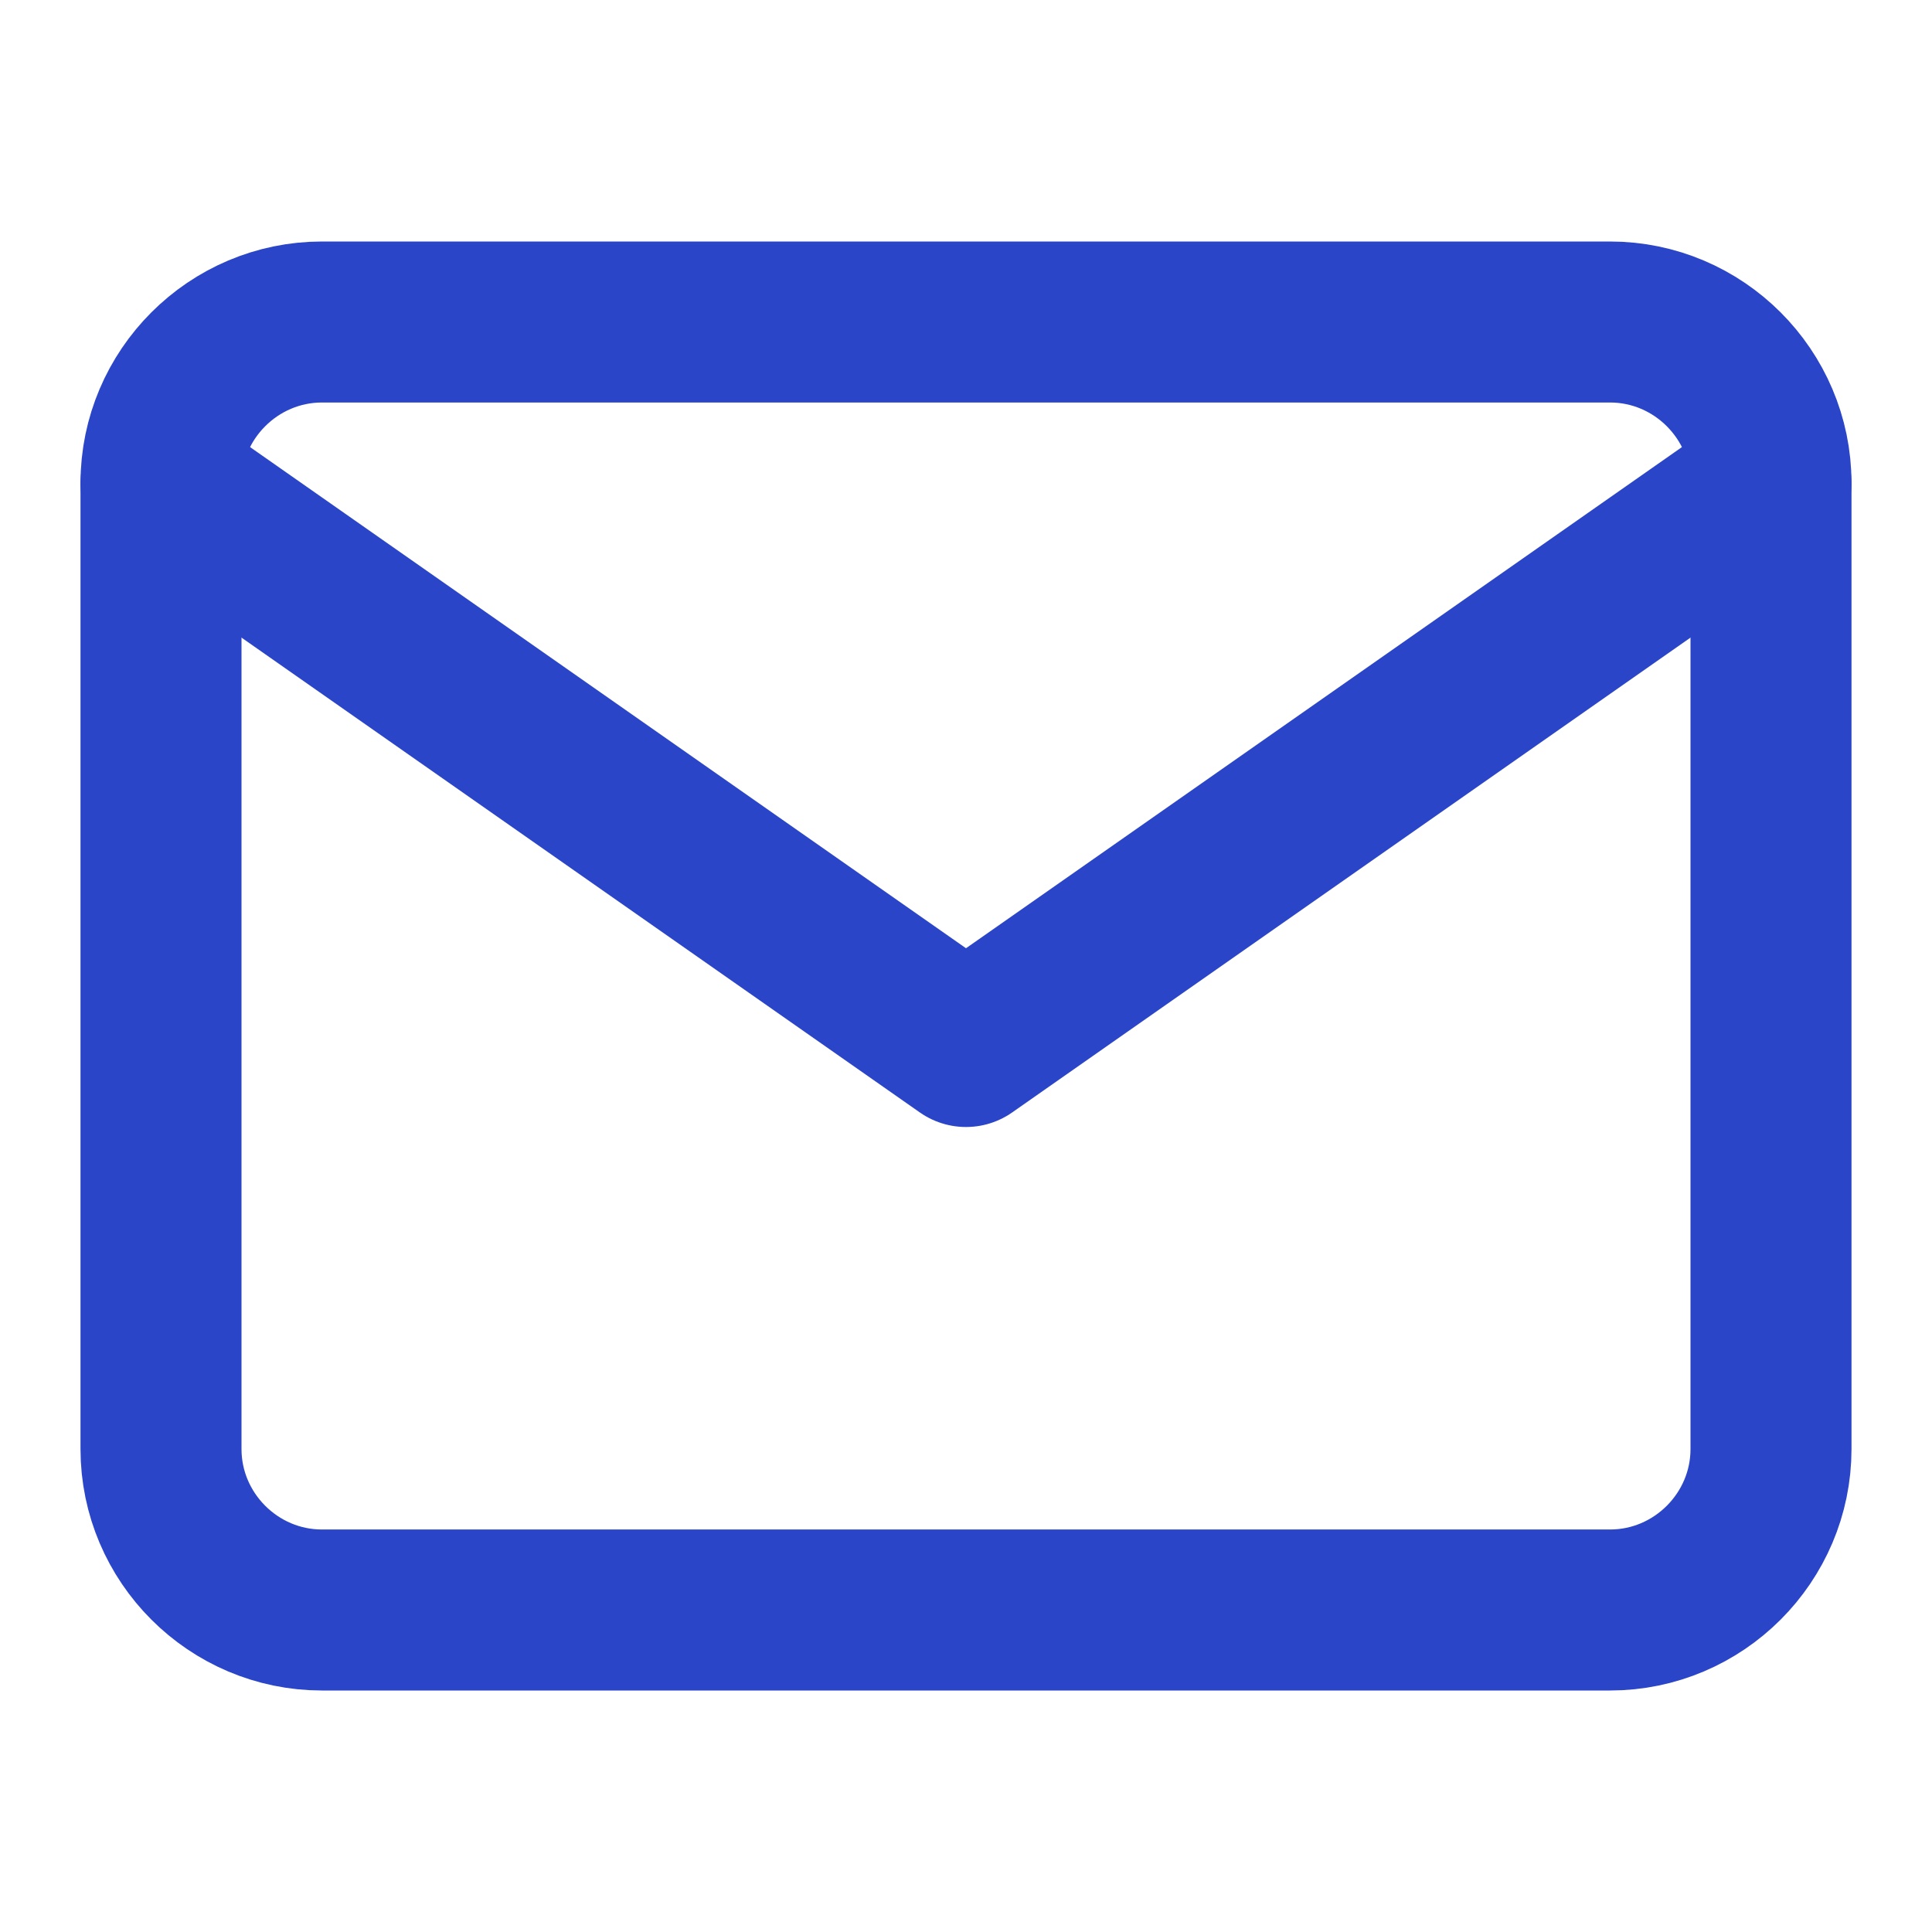 <svg width="24" height="24" viewBox="0 0 24 24" fill="none" xmlns="http://www.w3.org/2000/svg">
<path d="M4 4H20C21.1 4 22 4.9 22 6V18C22 19.1 21.1 20 20 20H4C2.9 20 2 19.1 2 18V6C2 4.9 2.9 4 4 4Z" stroke="#2A45C7" stroke-width="2" stroke-linecap="round" stroke-linejoin="round"/>
<path d="M22 6L12 13L2 6" stroke="#2A45C7" stroke-width="2" stroke-linecap="round" stroke-linejoin="round"/>
</svg>
